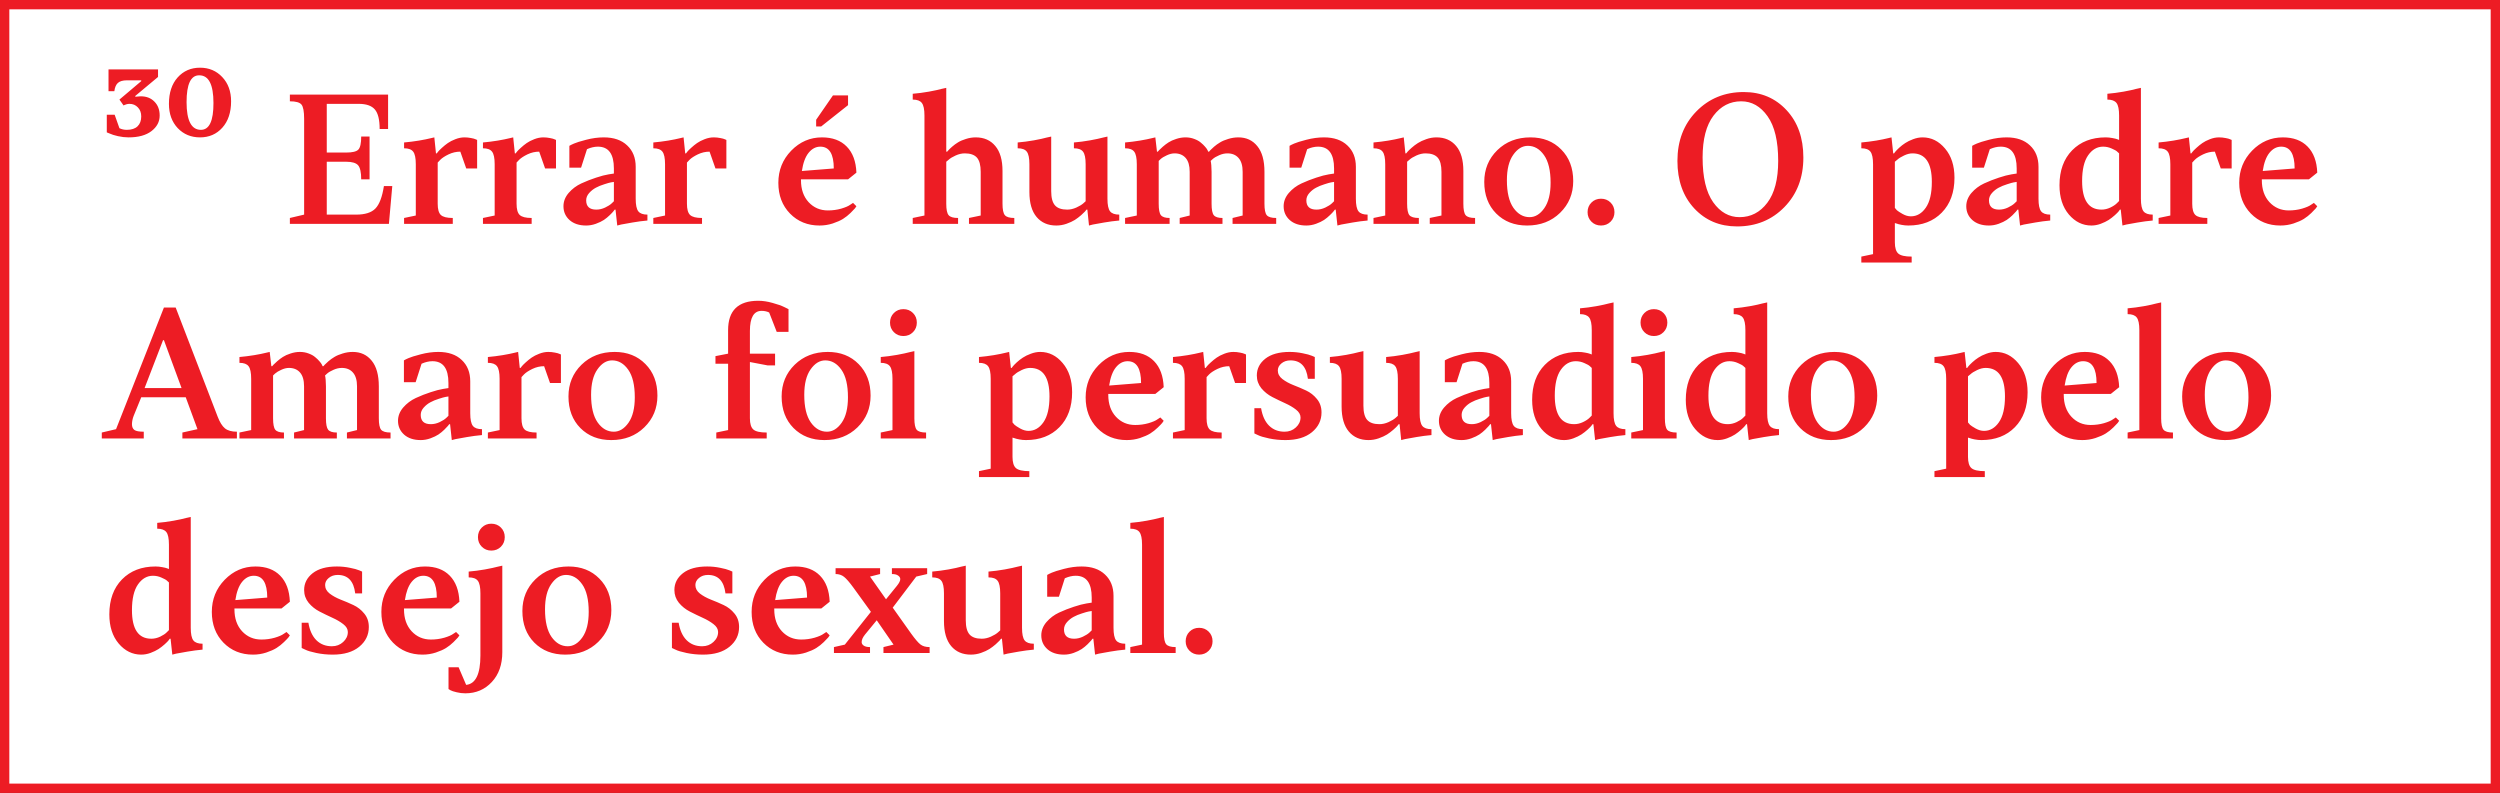 <svg width="268" height="85" viewBox="0 0 268 85" fill="none" xmlns="http://www.w3.org/2000/svg">
<rect x="0" y="0" width="268" height="85" fill="#333333" stroke="none"/>
<rect x="0.5" y="0.5" width="267" height="84" fill="white" stroke="#ED1C24"/>
<path d="M13.786 14.727C13.417 14.727 13.036 14.684 12.644 14.596C12.257 14.508 11.961 14.414 11.756 14.315L11.448 14.191V12.302H12.292L12.802 13.743C13.042 13.86 13.306 13.919 13.593 13.919C14.097 13.919 14.48 13.793 14.744 13.541C15.008 13.289 15.14 12.935 15.14 12.477C15.14 12.079 15.02 11.757 14.779 11.511C14.539 11.259 14.24 11.133 13.883 11.133C13.777 11.133 13.672 11.148 13.566 11.177C13.461 11.206 13.385 11.232 13.338 11.256L13.25 11.309L12.802 10.676L15.14 8.698V8.61H13.61C13.165 8.61 12.84 8.704 12.635 8.892C12.435 9.073 12.31 9.369 12.257 9.779H11.633V7.441H16.941V8.25L14.507 10.28V10.377C14.519 10.377 14.589 10.368 14.718 10.351C14.852 10.333 14.976 10.324 15.087 10.324C15.696 10.324 16.186 10.515 16.555 10.896C16.93 11.271 17.117 11.769 17.117 12.39C17.117 13.052 16.821 13.608 16.23 14.06C15.644 14.505 14.829 14.727 13.786 14.727ZM20 10.948C20 12.929 20.513 13.919 21.538 13.919C22.44 13.919 22.889 12.958 22.883 11.036C22.883 9.056 22.373 8.068 21.354 8.074C20.451 8.068 20 9.026 20 10.948ZM24.773 10.86C24.773 12.05 24.459 12.993 23.832 13.69C23.211 14.382 22.414 14.727 21.441 14.727C20.48 14.727 19.684 14.396 19.051 13.734C18.424 13.066 18.11 12.199 18.11 11.133C18.11 9.943 18.421 9 19.042 8.303C19.669 7.605 20.469 7.257 21.441 7.257C22.402 7.257 23.196 7.591 23.823 8.259C24.456 8.927 24.773 9.794 24.773 10.86ZM41.691 24H31.074V23.367L32.603 23.007V12.75C32.603 11.947 32.507 11.432 32.313 11.203C32.12 10.975 31.707 10.86 31.074 10.86V10.14H41.603V13.831H40.698C40.698 12.835 40.528 12.138 40.188 11.739C39.849 11.335 39.269 11.133 38.448 11.133H35.029V16.354H37.103C37.777 16.354 38.214 16.248 38.413 16.037C38.618 15.826 38.721 15.36 38.721 14.64H39.617V19.227H38.721C38.721 18.472 38.609 17.968 38.387 17.716C38.164 17.464 37.736 17.338 37.103 17.338H35.029V23.007H38.185C39.134 23.007 39.819 22.79 40.241 22.356C40.669 21.917 40.974 21.114 41.155 19.948H42.052L41.691 24ZM46.921 17.426V21.838C46.921 22.424 47.032 22.825 47.255 23.042C47.483 23.259 47.911 23.367 48.538 23.367V24H43.317V23.367L44.574 23.104V17.61C44.574 16.948 44.48 16.497 44.293 16.257C44.111 16.017 43.786 15.896 43.317 15.896V15.273C43.845 15.226 44.378 15.158 44.917 15.07C45.456 14.977 45.863 14.895 46.139 14.824L46.56 14.727L46.736 16.441H46.824C46.859 16.395 46.906 16.333 46.965 16.257C47.029 16.175 47.167 16.037 47.378 15.844C47.589 15.65 47.8 15.48 48.011 15.334C48.227 15.182 48.497 15.044 48.819 14.921C49.148 14.792 49.473 14.727 49.795 14.727C50.035 14.727 50.27 14.751 50.498 14.798C50.727 14.839 50.888 14.883 50.981 14.93L51.148 15V18.059H49.98L49.347 16.257C48.913 16.257 48.494 16.354 48.09 16.547C47.691 16.74 47.395 16.934 47.202 17.127L46.921 17.426ZM55.376 17.426V21.838C55.376 22.424 55.487 22.825 55.71 23.042C55.938 23.259 56.366 23.367 56.993 23.367V24H51.773V23.367L53.029 23.104V17.61C53.029 16.948 52.935 16.497 52.748 16.257C52.566 16.017 52.241 15.896 51.773 15.896V15.273C52.3 15.226 52.833 15.158 53.372 15.07C53.911 14.977 54.318 14.895 54.594 14.824L55.016 14.727L55.191 16.441H55.279C55.315 16.395 55.361 16.333 55.42 16.257C55.484 16.175 55.622 16.037 55.833 15.844C56.044 15.65 56.255 15.48 56.466 15.334C56.683 15.182 56.952 15.044 57.274 14.921C57.602 14.792 57.928 14.727 58.25 14.727C58.49 14.727 58.725 14.751 58.953 14.798C59.182 14.839 59.343 14.883 59.437 14.93L59.603 15V18.059H58.435L57.802 16.257C57.368 16.257 56.949 16.354 56.545 16.547C56.147 16.74 55.851 16.934 55.657 17.127L55.376 17.426ZM68.147 17.883V21.302C68.147 21.964 68.24 22.415 68.428 22.655C68.615 22.89 68.94 23.007 69.403 23.007V23.64C68.876 23.686 68.343 23.757 67.804 23.851C67.265 23.939 66.857 24.012 66.582 24.07L66.169 24.176L65.984 22.471H65.897C65.861 22.518 65.811 22.582 65.747 22.664C65.689 22.74 65.56 22.875 65.36 23.068C65.167 23.256 64.959 23.426 64.736 23.578C64.514 23.725 64.227 23.862 63.875 23.991C63.529 24.114 63.184 24.176 62.838 24.176C62.094 24.176 61.502 23.982 61.062 23.596C60.623 23.203 60.403 22.708 60.403 22.11C60.403 21.595 60.588 21.12 60.957 20.686C61.332 20.253 61.783 19.913 62.31 19.667C62.844 19.421 63.374 19.213 63.901 19.043C64.429 18.867 64.877 18.75 65.246 18.691L65.809 18.604V18.059C65.809 16.5 65.237 15.721 64.095 15.721C63.901 15.721 63.708 15.744 63.515 15.791C63.327 15.838 63.181 15.885 63.075 15.932L62.926 15.993L62.293 17.971H61.036V15.633C61.153 15.562 61.32 15.48 61.537 15.387C61.754 15.287 62.188 15.152 62.838 14.982C63.488 14.812 64.118 14.727 64.728 14.727C65.794 14.727 66.629 15.015 67.232 15.589C67.842 16.157 68.147 16.922 68.147 17.883ZM63.919 22.471C64.241 22.471 64.558 22.398 64.868 22.251C65.185 22.099 65.419 21.949 65.571 21.803L65.809 21.574V19.5C65.727 19.512 65.618 19.529 65.483 19.553C65.349 19.576 65.111 19.644 64.772 19.755C64.432 19.86 64.133 19.983 63.875 20.124C63.617 20.259 63.38 20.446 63.163 20.686C62.946 20.927 62.838 21.19 62.838 21.477C62.838 22.14 63.198 22.471 63.919 22.471ZM73.64 17.426V21.838C73.64 22.424 73.751 22.825 73.974 23.042C74.202 23.259 74.63 23.367 75.257 23.367V24H70.036V23.367L71.293 23.104V17.61C71.293 16.948 71.199 16.497 71.012 16.257C70.83 16.017 70.505 15.896 70.036 15.896V15.273C70.564 15.226 71.097 15.158 71.636 15.07C72.175 14.977 72.582 14.895 72.857 14.824L73.279 14.727L73.455 16.441H73.543C73.578 16.395 73.625 16.333 73.684 16.257C73.748 16.175 73.886 16.037 74.097 15.844C74.308 15.65 74.519 15.48 74.73 15.334C74.946 15.182 75.216 15.044 75.538 14.921C75.866 14.792 76.191 14.727 76.514 14.727C76.754 14.727 76.988 14.751 77.217 14.798C77.445 14.839 77.606 14.883 77.7 14.93L77.867 15V18.059H76.698L76.065 16.257C75.632 16.257 75.213 16.354 74.809 16.547C74.41 16.74 74.114 16.934 73.921 17.127L73.64 17.426ZM87.939 15.721C87.459 15.721 87.04 15.94 86.683 16.38C86.331 16.814 86.091 17.464 85.962 18.331L89.381 18.059C89.381 16.5 88.9 15.721 87.939 15.721ZM88.115 14.727C89.246 14.727 90.131 15.056 90.769 15.712C91.414 16.368 91.76 17.3 91.807 18.507L90.91 19.227H85.865V19.324C85.865 20.297 86.138 21.079 86.683 21.671C87.233 22.263 87.922 22.559 88.748 22.559C89.252 22.559 89.73 22.494 90.181 22.365C90.632 22.23 90.951 22.093 91.139 21.952L91.446 21.75L91.807 22.11C91.772 22.169 91.719 22.245 91.648 22.339C91.578 22.427 91.42 22.591 91.174 22.831C90.928 23.071 90.661 23.282 90.374 23.464C90.093 23.64 89.724 23.804 89.267 23.956C88.815 24.102 88.344 24.176 87.852 24.176C86.58 24.176 85.525 23.748 84.688 22.893C83.856 22.037 83.439 20.939 83.439 19.597C83.439 18.249 83.899 17.101 84.819 16.151C85.745 15.202 86.844 14.727 88.115 14.727ZM88.027 13.559H87.491V12.838L89.293 10.227H90.91V11.273L88.027 13.559ZM107.469 18.331V21.838C107.469 22.459 107.554 22.869 107.724 23.068C107.894 23.268 108.23 23.367 108.734 23.367V24H103.874V23.367L105.131 23.104V18.419C105.131 17.71 104.996 17.203 104.727 16.898C104.457 16.594 104.023 16.441 103.426 16.441C103.104 16.441 102.775 16.518 102.441 16.67C102.113 16.816 101.864 16.969 101.694 17.127L101.439 17.338V21.838C101.439 22.459 101.524 22.869 101.694 23.068C101.864 23.268 102.201 23.367 102.705 23.367V24H97.845V23.367L99.102 23.104V12.39C99.102 11.727 99.008 11.276 98.82 11.036C98.639 10.796 98.314 10.676 97.845 10.676V10.052C98.407 10.005 98.987 9.929 99.585 9.823C100.188 9.712 100.646 9.612 100.956 9.524L101.439 9.419V16.257H101.536C101.571 16.222 101.618 16.169 101.677 16.099C101.735 16.028 101.864 15.905 102.063 15.729C102.263 15.554 102.474 15.398 102.696 15.264C102.919 15.123 103.203 15 103.549 14.895C103.895 14.783 104.243 14.727 104.595 14.727C105.485 14.727 106.186 15.035 106.695 15.65C107.211 16.26 107.469 17.153 107.469 18.331ZM118.719 21.302C118.719 21.964 118.812 22.415 119 22.655C119.188 22.89 119.516 23.007 119.984 23.007V23.64C119.457 23.686 118.921 23.757 118.376 23.851C117.837 23.939 117.43 24.012 117.154 24.07L116.741 24.176L116.565 22.471H116.469C116.434 22.518 116.384 22.582 116.319 22.664C116.255 22.74 116.114 22.875 115.897 23.068C115.681 23.256 115.455 23.426 115.221 23.578C114.986 23.725 114.688 23.862 114.324 23.991C113.967 24.114 113.604 24.176 113.234 24.176C112.344 24.176 111.641 23.871 111.125 23.262C110.609 22.652 110.352 21.759 110.352 20.581V17.61C110.352 16.948 110.258 16.497 110.07 16.257C109.889 16.017 109.563 15.896 109.095 15.896V15.273C109.657 15.226 110.237 15.149 110.835 15.044C111.438 14.933 111.896 14.833 112.206 14.745L112.689 14.64V20.493C112.689 21.202 112.824 21.709 113.094 22.014C113.363 22.318 113.8 22.471 114.403 22.471C114.726 22.471 115.051 22.398 115.379 22.251C115.713 22.099 115.962 21.949 116.126 21.803L116.381 21.574V17.61C116.381 16.948 116.287 16.497 116.1 16.257C115.918 16.017 115.593 15.896 115.124 15.896V15.273C115.687 15.226 116.267 15.149 116.864 15.044C117.468 14.933 117.931 14.833 118.253 14.745L118.719 14.64V21.302ZM135.55 18.419V21.838C135.55 22.459 135.632 22.869 135.796 23.068C135.966 23.268 136.303 23.367 136.807 23.367V24H132.131V23.367L133.212 23.104V18.419C133.212 17.757 133.065 17.262 132.772 16.934C132.485 16.605 132.09 16.441 131.586 16.441C131.287 16.441 130.988 16.509 130.689 16.644C130.391 16.773 130.162 16.907 130.004 17.048L129.784 17.25C129.843 17.49 129.875 17.88 129.881 18.419V21.838C129.881 22.459 129.96 22.869 130.118 23.068C130.282 23.268 130.593 23.367 131.05 23.367V24H126.462V23.367L127.534 23.104V18.419C127.534 17.757 127.391 17.262 127.104 16.934C126.816 16.605 126.421 16.441 125.917 16.441C125.653 16.441 125.378 16.509 125.091 16.644C124.804 16.773 124.581 16.907 124.423 17.048L124.212 17.25V21.838C124.212 22.459 124.291 22.869 124.449 23.068C124.613 23.268 124.924 23.367 125.381 23.367V24H120.608V23.367L121.865 23.104V17.61C121.865 16.948 121.771 16.497 121.584 16.257C121.402 16.017 121.077 15.896 120.608 15.896V15.273C121.136 15.226 121.669 15.158 122.208 15.07C122.747 14.977 123.154 14.895 123.43 14.824L123.852 14.727L124.027 16.257H124.115C124.15 16.222 124.197 16.169 124.256 16.099C124.32 16.028 124.452 15.905 124.651 15.729C124.851 15.554 125.056 15.398 125.267 15.264C125.483 15.123 125.756 15 126.084 14.895C126.418 14.783 126.752 14.727 127.086 14.727C127.426 14.727 127.739 14.783 128.026 14.895C128.313 15 128.545 15.129 128.721 15.281C128.902 15.428 129.055 15.574 129.178 15.721C129.307 15.861 129.397 15.987 129.45 16.099L129.521 16.257H129.608C129.644 16.222 129.69 16.169 129.749 16.099C129.813 16.028 129.945 15.905 130.145 15.729C130.35 15.554 130.566 15.398 130.795 15.264C131.023 15.123 131.313 15 131.665 14.895C132.022 14.783 132.386 14.727 132.755 14.727C133.604 14.727 134.281 15.041 134.785 15.668C135.295 16.289 135.55 17.206 135.55 18.419ZM145.35 17.883V21.302C145.35 21.964 145.443 22.415 145.631 22.655C145.818 22.89 146.144 23.007 146.606 23.007V23.64C146.079 23.686 145.546 23.757 145.007 23.851C144.468 23.939 144.061 24.012 143.785 24.07L143.372 24.176L143.188 22.471H143.1C143.064 22.518 143.015 22.582 142.95 22.664C142.892 22.74 142.763 22.875 142.563 23.068C142.37 23.256 142.162 23.426 141.939 23.578C141.717 23.725 141.43 23.862 141.078 23.991C140.732 24.114 140.387 24.176 140.041 24.176C139.297 24.176 138.705 23.982 138.266 23.596C137.826 23.203 137.606 22.708 137.606 22.11C137.606 21.595 137.791 21.12 138.16 20.686C138.535 20.253 138.986 19.913 139.514 19.667C140.047 19.421 140.577 19.213 141.104 19.043C141.632 18.867 142.08 18.75 142.449 18.691L143.012 18.604V18.059C143.012 16.5 142.44 15.721 141.298 15.721C141.104 15.721 140.911 15.744 140.718 15.791C140.53 15.838 140.384 15.885 140.278 15.932L140.129 15.993L139.496 17.971H138.239V15.633C138.356 15.562 138.523 15.48 138.74 15.387C138.957 15.287 139.391 15.152 140.041 14.982C140.691 14.812 141.321 14.727 141.931 14.727C142.997 14.727 143.832 15.015 144.436 15.589C145.045 16.157 145.35 16.922 145.35 17.883ZM141.122 22.471C141.444 22.471 141.761 22.398 142.071 22.251C142.388 22.099 142.622 21.949 142.774 21.803L143.012 21.574V19.5C142.93 19.512 142.821 19.529 142.687 19.553C142.552 19.576 142.314 19.644 141.975 19.755C141.635 19.86 141.336 19.983 141.078 20.124C140.82 20.259 140.583 20.446 140.366 20.686C140.149 20.927 140.041 21.19 140.041 21.477C140.041 22.14 140.401 22.471 141.122 22.471ZM156.872 18.331V21.838C156.872 22.459 156.954 22.869 157.118 23.068C157.288 23.268 157.625 23.367 158.129 23.367V24H153.269V23.367L154.525 23.104V18.419C154.525 17.71 154.391 17.203 154.121 16.898C153.852 16.594 153.418 16.441 152.82 16.441C152.498 16.441 152.17 16.518 151.836 16.67C151.508 16.816 151.259 16.969 151.089 17.127L150.843 17.338V21.838C150.843 22.459 150.925 22.869 151.089 23.068C151.259 23.268 151.596 23.367 152.1 23.367V24H147.239V23.367L148.496 23.104V17.61C148.496 16.948 148.402 16.497 148.215 16.257C148.033 16.017 147.708 15.896 147.239 15.896V15.273C147.767 15.226 148.3 15.158 148.839 15.07C149.378 14.977 149.785 14.895 150.061 14.824L150.482 14.727L150.658 16.441H150.746C150.781 16.395 150.831 16.333 150.896 16.257C150.966 16.175 151.109 16.037 151.326 15.844C151.543 15.65 151.769 15.48 152.003 15.334C152.237 15.182 152.533 15.044 152.891 14.921C153.248 14.792 153.614 14.727 153.989 14.727C154.88 14.727 155.583 15.035 156.099 15.65C156.614 16.26 156.872 17.153 156.872 18.331ZM166.224 19.588C166.224 18.281 165.989 17.297 165.521 16.635C165.052 15.967 164.475 15.633 163.789 15.633C163.191 15.633 162.667 15.955 162.216 16.6C161.765 17.238 161.539 18.146 161.539 19.324C161.539 20.631 161.773 21.618 162.242 22.286C162.711 22.948 163.288 23.279 163.974 23.279C164.571 23.279 165.096 22.96 165.547 22.321C165.998 21.677 166.224 20.766 166.224 19.588ZM168.649 19.412C168.649 20.766 168.181 21.899 167.243 22.814C166.312 23.722 165.131 24.176 163.701 24.176C162.348 24.176 161.243 23.745 160.388 22.884C159.538 22.023 159.113 20.895 159.113 19.5C159.113 18.146 159.579 17.013 160.511 16.099C161.448 15.185 162.632 14.727 164.062 14.727C165.415 14.727 166.517 15.161 167.366 16.028C168.222 16.89 168.649 18.018 168.649 19.412ZM170.601 23.763C170.325 23.487 170.188 23.148 170.188 22.743C170.188 22.333 170.325 21.99 170.601 21.715C170.876 21.439 171.219 21.302 171.629 21.302C172.039 21.302 172.382 21.439 172.657 21.715C172.933 21.99 173.07 22.333 173.07 22.743C173.07 23.148 172.933 23.487 172.657 23.763C172.382 24.038 172.039 24.176 171.629 24.176C171.219 24.176 170.876 24.038 170.601 23.763ZM186.482 23.279C187.684 23.279 188.674 22.767 189.453 21.741C190.232 20.716 190.622 19.219 190.622 17.25C190.622 15.129 190.244 13.535 189.488 12.469C188.732 11.396 187.789 10.86 186.658 10.86C185.457 10.86 184.467 11.373 183.688 12.398C182.908 13.424 182.519 14.921 182.519 16.89C182.519 19.011 182.896 20.607 183.652 21.68C184.408 22.746 185.352 23.279 186.482 23.279ZM186.21 24.273C184.353 24.273 182.823 23.628 181.622 22.339C180.421 21.044 179.82 19.348 179.82 17.25C179.82 15.1 180.494 13.333 181.842 11.95C183.195 10.562 184.892 9.867 186.931 9.867C188.788 9.867 190.317 10.515 191.519 11.81C192.72 13.099 193.32 14.792 193.32 16.89C193.32 19.04 192.644 20.81 191.29 22.198C189.942 23.581 188.249 24.273 186.21 24.273ZM203.129 23.912V25.977C203.129 26.564 203.252 26.965 203.498 27.182C203.744 27.398 204.222 27.507 204.931 27.507V28.14H199.534V27.507L200.791 27.243V17.61C200.791 16.948 200.697 16.497 200.51 16.257C200.328 16.017 200.003 15.896 199.534 15.896V15.273C200.062 15.226 200.595 15.158 201.134 15.07C201.673 14.977 202.08 14.895 202.355 14.824L202.769 14.727L202.953 16.441H203.041C203.076 16.395 203.123 16.333 203.182 16.257C203.246 16.175 203.381 16.037 203.586 15.844C203.797 15.65 204.017 15.48 204.245 15.334C204.474 15.182 204.755 15.044 205.089 14.921C205.429 14.792 205.766 14.727 206.1 14.727C207.037 14.727 207.84 15.126 208.508 15.923C209.182 16.714 209.519 17.757 209.519 19.052C209.519 20.622 209.064 21.87 208.156 22.796C207.254 23.716 206.059 24.176 204.57 24.176C204.33 24.176 204.09 24.152 203.85 24.105C203.609 24.059 203.431 24.012 203.313 23.965L203.129 23.912ZM204.843 23.191C205.481 23.191 206.015 22.884 206.442 22.269C206.876 21.648 207.093 20.725 207.093 19.5C207.093 17.461 206.401 16.441 205.019 16.441C204.731 16.441 204.43 16.518 204.113 16.67C203.797 16.816 203.554 16.969 203.384 17.127L203.129 17.338V22.286C203.176 22.356 203.249 22.441 203.349 22.541C203.454 22.635 203.656 22.767 203.955 22.936C204.26 23.106 204.556 23.191 204.843 23.191ZM218.527 17.883V21.302C218.527 21.964 218.621 22.415 218.809 22.655C218.996 22.89 219.321 23.007 219.784 23.007V23.64C219.257 23.686 218.724 23.757 218.185 23.851C217.646 23.939 217.238 24.012 216.963 24.07L216.55 24.176L216.365 22.471H216.277C216.242 22.518 216.192 22.582 216.128 22.664C216.069 22.74 215.94 22.875 215.741 23.068C215.548 23.256 215.34 23.426 215.117 23.578C214.895 23.725 214.607 23.862 214.256 23.991C213.91 24.114 213.564 24.176 213.219 24.176C212.475 24.176 211.883 23.982 211.443 23.596C211.004 23.203 210.784 22.708 210.784 22.11C210.784 21.595 210.969 21.12 211.338 20.686C211.713 20.253 212.164 19.913 212.691 19.667C213.225 19.421 213.755 19.213 214.282 19.043C214.81 18.867 215.258 18.75 215.627 18.691L216.189 18.604V18.059C216.189 16.5 215.618 15.721 214.476 15.721C214.282 15.721 214.089 15.744 213.896 15.791C213.708 15.838 213.562 15.885 213.456 15.932L213.307 15.993L212.674 17.971H211.417V15.633C211.534 15.562 211.701 15.48 211.918 15.387C212.135 15.287 212.568 15.152 213.219 14.982C213.869 14.812 214.499 14.727 215.108 14.727C216.175 14.727 217.01 15.015 217.613 15.589C218.223 16.157 218.527 16.922 218.527 17.883ZM214.3 22.471C214.622 22.471 214.938 22.398 215.249 22.251C215.565 22.099 215.8 21.949 215.952 21.803L216.189 21.574V19.5C216.107 19.512 215.999 19.529 215.864 19.553C215.729 19.576 215.492 19.644 215.152 19.755C214.812 19.86 214.514 19.983 214.256 20.124C213.998 20.259 213.761 20.446 213.544 20.686C213.327 20.927 213.219 21.19 213.219 21.477C213.219 22.14 213.579 22.471 214.3 22.471ZM225.726 14.727C225.966 14.727 226.206 14.751 226.446 14.798C226.687 14.839 226.865 14.883 226.982 14.93L227.167 15V12.39C227.167 11.727 227.073 11.276 226.886 11.036C226.698 10.796 226.373 10.676 225.91 10.676V10.052C226.473 10.005 227.053 9.929 227.65 9.823C228.254 9.712 228.711 9.612 229.021 9.524L229.505 9.419V21.302C229.505 21.964 229.599 22.415 229.786 22.655C229.974 22.89 230.302 23.007 230.771 23.007V23.64C230.243 23.686 229.707 23.757 229.162 23.851C228.623 23.939 228.216 24.012 227.94 24.07L227.527 24.176L227.343 22.471H227.255C227.22 22.518 227.173 22.582 227.114 22.664C227.056 22.74 226.921 22.875 226.71 23.068C226.499 23.256 226.279 23.426 226.051 23.578C225.822 23.725 225.538 23.862 225.198 23.991C224.864 24.114 224.53 24.176 224.196 24.176C223.259 24.176 222.453 23.78 221.779 22.989C221.111 22.198 220.777 21.155 220.777 19.86C220.777 18.29 221.229 17.042 222.131 16.116C223.039 15.19 224.237 14.727 225.726 14.727ZM225.453 15.721C224.814 15.721 224.278 16.031 223.845 16.652C223.417 17.268 223.203 18.188 223.203 19.412C223.203 21.451 223.895 22.471 225.277 22.471C225.6 22.471 225.916 22.398 226.227 22.251C226.543 22.099 226.777 21.943 226.93 21.785L227.167 21.548V16.441C227.12 16.395 227.05 16.33 226.956 16.248C226.868 16.16 226.675 16.052 226.376 15.923C226.083 15.788 225.775 15.721 225.453 15.721ZM235.007 17.426V21.838C235.007 22.424 235.118 22.825 235.341 23.042C235.569 23.259 235.997 23.367 236.624 23.367V24H231.403V23.367L232.66 23.104V17.61C232.66 16.948 232.566 16.497 232.379 16.257C232.197 16.017 231.872 15.896 231.403 15.896V15.273C231.931 15.226 232.464 15.158 233.003 15.07C233.542 14.977 233.949 14.895 234.225 14.824L234.646 14.727L234.822 16.441H234.91C234.945 16.395 234.992 16.333 235.051 16.257C235.115 16.175 235.253 16.037 235.464 15.844C235.675 15.65 235.886 15.48 236.097 15.334C236.313 15.182 236.583 15.044 236.905 14.921C237.233 14.792 237.559 14.727 237.881 14.727C238.121 14.727 238.355 14.751 238.584 14.798C238.812 14.839 238.974 14.883 239.067 14.93L239.234 15V18.059H238.065L237.433 16.257C236.999 16.257 236.58 16.354 236.176 16.547C235.777 16.74 235.481 16.934 235.288 17.127L235.007 17.426ZM244.543 15.721C244.062 15.721 243.644 15.94 243.286 16.38C242.935 16.814 242.694 17.464 242.565 18.331L245.984 18.059C245.984 16.5 245.504 15.721 244.543 15.721ZM244.719 14.727C245.85 14.727 246.734 15.056 247.373 15.712C248.018 16.368 248.363 17.3 248.41 18.507L247.514 19.227H242.469V19.324C242.469 20.297 242.741 21.079 243.286 21.671C243.837 22.263 244.525 22.559 245.352 22.559C245.855 22.559 246.333 22.494 246.784 22.365C247.235 22.23 247.555 22.093 247.742 21.952L248.05 21.75L248.41 22.11C248.375 22.169 248.322 22.245 248.252 22.339C248.182 22.427 248.023 22.591 247.777 22.831C247.531 23.071 247.265 23.282 246.978 23.464C246.696 23.64 246.327 23.804 245.87 23.956C245.419 24.102 244.947 24.176 244.455 24.176C243.184 24.176 242.129 23.748 241.291 22.893C240.459 22.037 240.043 20.939 240.043 19.597C240.043 18.249 240.503 17.101 241.423 16.151C242.349 15.202 243.447 14.727 244.719 14.727ZM21.169 46.007L19.912 42.588H15.14L14.331 44.574C14.214 44.873 14.152 45.172 14.146 45.471C14.146 45.758 14.234 45.966 14.41 46.095C14.586 46.218 14.92 46.279 15.412 46.279V47H10.912V46.367L12.441 46.007L17.574 32.964H18.831L23.331 44.662C23.56 45.26 23.82 45.679 24.113 45.919C24.406 46.159 24.834 46.279 25.396 46.279V47H19.552V46.367L21.169 46.007ZM17.477 36.471L15.5 41.603H19.464L17.574 36.471H17.477ZM40.61 41.419V44.838C40.61 45.459 40.692 45.869 40.856 46.068C41.026 46.268 41.363 46.367 41.867 46.367V47H37.191V46.367L38.273 46.103V41.419C38.273 40.757 38.126 40.262 37.833 39.934C37.546 39.605 37.15 39.441 36.647 39.441C36.348 39.441 36.049 39.509 35.75 39.644C35.451 39.773 35.223 39.907 35.065 40.048L34.845 40.25C34.903 40.49 34.935 40.88 34.941 41.419V44.838C34.941 45.459 35.02 45.869 35.179 46.068C35.343 46.268 35.653 46.367 36.11 46.367V47H31.523V46.367L32.595 46.103V41.419C32.595 40.757 32.451 40.262 32.164 39.934C31.877 39.605 31.481 39.441 30.977 39.441C30.714 39.441 30.439 39.509 30.151 39.644C29.864 39.773 29.642 39.907 29.483 40.048L29.273 40.25V44.838C29.273 45.459 29.352 45.869 29.51 46.068C29.674 46.268 29.984 46.367 30.441 46.367V47H25.669V46.367L26.926 46.103V40.61C26.926 39.948 26.832 39.497 26.645 39.257C26.463 39.017 26.138 38.897 25.669 38.897V38.273C26.196 38.226 26.73 38.158 27.269 38.07C27.808 37.977 28.215 37.895 28.49 37.824L28.912 37.727L29.088 39.257H29.176C29.211 39.222 29.258 39.169 29.316 39.099C29.381 39.028 29.513 38.905 29.712 38.73C29.911 38.554 30.116 38.398 30.327 38.264C30.544 38.123 30.816 38 31.145 37.895C31.479 37.783 31.812 37.727 32.147 37.727C32.486 37.727 32.8 37.783 33.087 37.895C33.374 38 33.605 38.129 33.781 38.281C33.963 38.428 34.115 38.574 34.238 38.721C34.367 38.861 34.458 38.987 34.511 39.099L34.581 39.257H34.669C34.704 39.222 34.751 39.169 34.81 39.099C34.874 39.028 35.006 38.905 35.205 38.73C35.41 38.554 35.627 38.398 35.855 38.264C36.084 38.123 36.374 38 36.726 37.895C37.083 37.783 37.446 37.727 37.815 37.727C38.665 37.727 39.342 38.041 39.846 38.668C40.355 39.289 40.61 40.206 40.61 41.419ZM50.41 40.883V44.302C50.41 44.964 50.504 45.415 50.691 45.655C50.879 45.89 51.204 46.007 51.667 46.007V46.64C51.14 46.687 50.606 46.757 50.067 46.851C49.528 46.938 49.121 47.012 48.846 47.07L48.433 47.176L48.248 45.471H48.16C48.125 45.518 48.075 45.582 48.011 45.664C47.952 45.74 47.823 45.875 47.624 46.068C47.431 46.256 47.223 46.426 47 46.578C46.777 46.725 46.49 46.862 46.139 46.991C45.793 47.114 45.447 47.176 45.102 47.176C44.357 47.176 43.766 46.982 43.326 46.596C42.887 46.203 42.667 45.708 42.667 45.11C42.667 44.595 42.852 44.12 43.221 43.687C43.596 43.253 44.047 42.913 44.574 42.667C45.107 42.421 45.638 42.213 46.165 42.043C46.692 41.867 47.141 41.75 47.51 41.691L48.072 41.603V41.059C48.072 39.5 47.501 38.721 46.358 38.721C46.165 38.721 45.972 38.744 45.778 38.791C45.591 38.838 45.444 38.885 45.339 38.932L45.19 38.993L44.557 40.971H43.3V38.633C43.417 38.562 43.584 38.48 43.801 38.387C44.018 38.287 44.451 38.152 45.102 37.982C45.752 37.812 46.382 37.727 46.991 37.727C48.058 37.727 48.893 38.015 49.496 38.589C50.105 39.157 50.41 39.922 50.41 40.883ZM46.183 45.471C46.505 45.471 46.821 45.398 47.132 45.251C47.448 45.099 47.683 44.949 47.835 44.803L48.072 44.574V42.5C47.99 42.512 47.882 42.529 47.747 42.553C47.612 42.576 47.375 42.644 47.035 42.755C46.695 42.86 46.397 42.983 46.139 43.124C45.881 43.259 45.644 43.446 45.427 43.687C45.21 43.927 45.102 44.19 45.102 44.477C45.102 45.14 45.462 45.471 46.183 45.471ZM55.903 40.426V44.838C55.903 45.424 56.015 45.825 56.237 46.042C56.466 46.259 56.894 46.367 57.52 46.367V47H52.3V46.367L53.557 46.103V40.61C53.557 39.948 53.463 39.497 53.275 39.257C53.094 39.017 52.769 38.897 52.3 38.897V38.273C52.827 38.226 53.36 38.158 53.899 38.07C54.438 37.977 54.846 37.895 55.121 37.824L55.543 37.727L55.719 39.441H55.807C55.842 39.395 55.889 39.333 55.947 39.257C56.012 39.175 56.149 39.037 56.36 38.844C56.571 38.65 56.782 38.48 56.993 38.334C57.21 38.182 57.48 38.044 57.802 37.921C58.13 37.792 58.455 37.727 58.777 37.727C59.018 37.727 59.252 37.751 59.48 37.798C59.709 37.839 59.87 37.883 59.964 37.93L60.131 38V41.059H58.962L58.329 39.257C57.895 39.257 57.477 39.353 57.072 39.547C56.674 39.74 56.378 39.934 56.185 40.127L55.903 40.426ZM68.05 42.588C68.05 41.281 67.815 40.297 67.347 39.635C66.878 38.967 66.301 38.633 65.615 38.633C65.018 38.633 64.493 38.955 64.042 39.6C63.591 40.238 63.365 41.147 63.365 42.324C63.365 43.631 63.6 44.618 64.068 45.286C64.537 45.948 65.114 46.279 65.8 46.279C66.397 46.279 66.922 45.96 67.373 45.321C67.824 44.677 68.05 43.766 68.05 42.588ZM70.476 42.412C70.476 43.766 70.007 44.899 69.069 45.813C68.138 46.722 66.957 47.176 65.527 47.176C64.174 47.176 63.069 46.745 62.214 45.884C61.364 45.023 60.94 43.895 60.94 42.5C60.94 41.147 61.405 40.013 62.337 39.099C63.274 38.185 64.458 37.727 65.888 37.727C67.241 37.727 68.343 38.161 69.192 39.028C70.048 39.89 70.476 41.018 70.476 42.412ZM78.052 46.103V38.993H76.698V38.176L78.052 37.912V35.39C78.052 33.292 79.13 32.243 81.286 32.243C81.767 32.243 82.276 32.319 82.815 32.472C83.355 32.618 83.776 32.768 84.081 32.92L84.529 33.14V35.574H83.264L82.455 33.5C82.215 33.383 81.945 33.324 81.647 33.324C80.809 33.324 80.39 34.042 80.39 35.477V37.912H83.088V39.169H82.279L80.39 38.809V44.838C80.39 45.424 80.513 45.825 80.759 46.042C81.005 46.259 81.482 46.367 82.191 46.367V47H76.786V46.367L78.052 46.103ZM90.901 42.588C90.901 41.281 90.667 40.297 90.198 39.635C89.73 38.967 89.152 38.633 88.467 38.633C87.869 38.633 87.345 38.955 86.894 39.6C86.442 40.238 86.217 41.147 86.217 42.324C86.217 43.631 86.451 44.618 86.92 45.286C87.389 45.948 87.966 46.279 88.651 46.279C89.249 46.279 89.773 45.96 90.225 45.321C90.676 44.677 90.901 43.766 90.901 42.588ZM93.327 42.412C93.327 43.766 92.858 44.899 91.921 45.813C90.989 46.722 89.809 47.176 88.379 47.176C87.025 47.176 85.921 46.745 85.065 45.884C84.216 45.023 83.791 43.895 83.791 42.5C83.791 41.147 84.257 40.013 85.189 39.099C86.126 38.185 87.31 37.727 88.739 37.727C90.093 37.727 91.194 38.161 92.044 39.028C92.899 39.89 93.327 41.018 93.327 42.412ZM98.02 37.64V44.838C98.02 45.459 98.103 45.869 98.267 46.068C98.436 46.268 98.773 46.367 99.277 46.367V47H94.417V46.367L95.674 46.103V40.61C95.674 39.948 95.58 39.497 95.393 39.257C95.211 39.017 94.886 38.897 94.417 38.897V38.273C94.98 38.226 95.56 38.149 96.157 38.044C96.761 37.933 97.224 37.833 97.546 37.745L98.02 37.64ZM95.823 35.609C95.548 35.334 95.41 34.991 95.41 34.581C95.41 34.171 95.548 33.828 95.823 33.553C96.099 33.277 96.439 33.14 96.843 33.14C97.253 33.14 97.596 33.277 97.871 33.553C98.147 33.828 98.284 34.171 98.284 34.581C98.284 34.991 98.147 35.334 97.871 35.609C97.596 35.885 97.253 36.023 96.843 36.023C96.439 36.023 96.099 35.885 95.823 35.609ZM108.541 46.912V48.977C108.541 49.563 108.664 49.965 108.91 50.182C109.156 50.398 109.634 50.507 110.343 50.507V51.14H104.946V50.507L106.203 50.243V40.61C106.203 39.948 106.109 39.497 105.922 39.257C105.74 39.017 105.415 38.897 104.946 38.897V38.273C105.474 38.226 106.007 38.158 106.546 38.07C107.085 37.977 107.492 37.895 107.768 37.824L108.181 37.727L108.365 39.441H108.453C108.488 39.395 108.535 39.333 108.594 39.257C108.658 39.175 108.793 39.037 108.998 38.844C109.209 38.65 109.429 38.48 109.657 38.334C109.886 38.182 110.167 38.044 110.501 37.921C110.841 37.792 111.178 37.727 111.512 37.727C112.449 37.727 113.252 38.126 113.92 38.923C114.594 39.714 114.931 40.757 114.931 42.052C114.931 43.622 114.477 44.87 113.568 45.796C112.666 46.716 111.471 47.176 109.982 47.176C109.742 47.176 109.502 47.152 109.262 47.105C109.021 47.059 108.843 47.012 108.726 46.965L108.541 46.912ZM110.255 46.191C110.894 46.191 111.427 45.884 111.854 45.269C112.288 44.648 112.505 43.725 112.505 42.5C112.505 40.461 111.813 39.441 110.431 39.441C110.144 39.441 109.842 39.518 109.525 39.67C109.209 39.816 108.966 39.969 108.796 40.127L108.541 40.338V45.286C108.588 45.356 108.661 45.441 108.761 45.541C108.866 45.635 109.068 45.767 109.367 45.937C109.672 46.106 109.968 46.191 110.255 46.191ZM120.881 38.721C120.4 38.721 119.981 38.94 119.624 39.38C119.272 39.813 119.032 40.464 118.903 41.331L122.322 41.059C122.322 39.5 121.842 38.721 120.881 38.721ZM121.057 37.727C122.188 37.727 123.072 38.056 123.711 38.712C124.355 39.368 124.701 40.3 124.748 41.507L123.852 42.227H118.807V42.324C118.807 43.297 119.079 44.079 119.624 44.671C120.175 45.263 120.863 45.559 121.689 45.559C122.193 45.559 122.671 45.494 123.122 45.365C123.573 45.23 123.893 45.093 124.08 44.952L124.388 44.75L124.748 45.11C124.713 45.169 124.66 45.245 124.59 45.339C124.52 45.427 124.361 45.591 124.115 45.831C123.869 46.071 123.603 46.282 123.315 46.464C123.034 46.64 122.665 46.804 122.208 46.956C121.757 47.102 121.285 47.176 120.793 47.176C119.521 47.176 118.467 46.748 117.629 45.893C116.797 45.037 116.381 43.938 116.381 42.597C116.381 41.249 116.841 40.101 117.761 39.151C118.687 38.202 119.785 37.727 121.057 37.727ZM129.345 40.426V44.838C129.345 45.424 129.456 45.825 129.679 46.042C129.907 46.259 130.335 46.367 130.962 46.367V47H125.741V46.367L126.998 46.103V40.61C126.998 39.948 126.904 39.497 126.717 39.257C126.535 39.017 126.21 38.897 125.741 38.897V38.273C126.269 38.226 126.802 38.158 127.341 38.07C127.88 37.977 128.287 37.895 128.562 37.824L128.984 37.727L129.16 39.441H129.248C129.283 39.395 129.33 39.333 129.389 39.257C129.453 39.175 129.591 39.037 129.802 38.844C130.013 38.65 130.224 38.48 130.435 38.334C130.651 38.182 130.921 38.044 131.243 37.921C131.571 37.792 131.896 37.727 132.219 37.727C132.459 37.727 132.693 37.751 132.922 37.798C133.15 37.839 133.312 37.883 133.405 37.93L133.572 38V41.059H132.403L131.771 39.257C131.337 39.257 130.918 39.353 130.514 39.547C130.115 39.74 129.819 39.934 129.626 40.127L129.345 40.426ZM139.417 44.75C139.417 44.44 139.253 44.158 138.925 43.906C138.603 43.654 138.213 43.426 137.756 43.221C137.305 43.016 136.851 42.796 136.394 42.562C135.937 42.327 135.544 42.014 135.216 41.621C134.894 41.223 134.732 40.766 134.732 40.25C134.732 39.529 135.037 38.929 135.646 38.448C136.262 37.968 137.129 37.727 138.248 37.727C138.729 37.727 139.191 37.774 139.637 37.868C140.088 37.956 140.422 38.047 140.639 38.141L140.946 38.273V40.61H140.208C140.05 39.292 139.426 38.633 138.336 38.633C137.949 38.633 137.627 38.741 137.369 38.958C137.111 39.169 136.982 39.421 136.982 39.714C136.982 40.071 137.144 40.376 137.466 40.628C137.794 40.88 138.187 41.097 138.644 41.278C139.101 41.454 139.555 41.648 140.006 41.858C140.463 42.069 140.853 42.374 141.175 42.773C141.503 43.165 141.667 43.645 141.667 44.214C141.667 45.063 141.324 45.77 140.639 46.332C139.953 46.895 139.007 47.176 137.8 47.176C137.19 47.176 136.604 47.117 136.042 47C135.485 46.883 135.087 46.763 134.847 46.64L134.469 46.464V43.757H135.189C135.324 44.571 135.608 45.195 136.042 45.629C136.481 46.062 137.035 46.279 137.703 46.279C138.184 46.279 138.588 46.127 138.916 45.822C139.25 45.518 139.417 45.16 139.417 44.75ZM152.188 44.302C152.188 44.964 152.281 45.415 152.469 45.655C152.656 45.89 152.984 46.007 153.453 46.007V46.64C152.926 46.687 152.39 46.757 151.845 46.851C151.306 46.938 150.898 47.012 150.623 47.07L150.21 47.176L150.034 45.471H149.938C149.902 45.518 149.853 45.582 149.788 45.664C149.724 45.74 149.583 45.875 149.366 46.068C149.149 46.256 148.924 46.426 148.689 46.578C148.455 46.725 148.156 46.862 147.793 46.991C147.436 47.114 147.072 47.176 146.703 47.176C145.812 47.176 145.109 46.871 144.594 46.262C144.078 45.652 143.82 44.759 143.82 43.581V40.61C143.82 39.948 143.727 39.497 143.539 39.257C143.357 39.017 143.032 38.897 142.563 38.897V38.273C143.126 38.226 143.706 38.149 144.304 38.044C144.907 37.933 145.364 37.833 145.675 37.745L146.158 37.64V43.493C146.158 44.202 146.293 44.709 146.562 45.014C146.832 45.318 147.269 45.471 147.872 45.471C148.194 45.471 148.52 45.398 148.848 45.251C149.182 45.099 149.431 44.949 149.595 44.803L149.85 44.574V40.61C149.85 39.948 149.756 39.497 149.568 39.257C149.387 39.017 149.062 38.897 148.593 38.897V38.273C149.155 38.226 149.735 38.149 150.333 38.044C150.937 37.933 151.399 37.833 151.722 37.745L152.188 37.64V44.302ZM161.996 40.883V44.302C161.996 44.964 162.09 45.415 162.277 45.655C162.465 45.89 162.79 46.007 163.253 46.007V46.64C162.726 46.687 162.192 46.757 161.653 46.851C161.114 46.938 160.707 47.012 160.432 47.07L160.019 47.176L159.834 45.471H159.746C159.711 45.518 159.661 45.582 159.597 45.664C159.538 45.74 159.409 45.875 159.21 46.068C159.017 46.256 158.809 46.426 158.586 46.578C158.363 46.725 158.076 46.862 157.725 46.991C157.379 47.114 157.033 47.176 156.688 47.176C155.943 47.176 155.352 46.982 154.912 46.596C154.473 46.203 154.253 45.708 154.253 45.11C154.253 44.595 154.438 44.12 154.807 43.687C155.182 43.253 155.633 42.913 156.16 42.667C156.693 42.421 157.224 42.213 157.751 42.043C158.278 41.867 158.727 41.75 159.096 41.691L159.658 41.603V41.059C159.658 39.5 159.087 38.721 157.944 38.721C157.751 38.721 157.558 38.744 157.364 38.791C157.177 38.838 157.03 38.885 156.925 38.932L156.775 38.993L156.143 40.971H154.886V38.633C155.003 38.562 155.17 38.48 155.387 38.387C155.604 38.287 156.037 38.152 156.688 37.982C157.338 37.812 157.968 37.727 158.577 37.727C159.644 37.727 160.479 38.015 161.082 38.589C161.691 39.157 161.996 39.922 161.996 40.883ZM157.769 45.471C158.091 45.471 158.407 45.398 158.718 45.251C159.034 45.099 159.269 44.949 159.421 44.803L159.658 44.574V42.5C159.576 42.512 159.468 42.529 159.333 42.553C159.198 42.576 158.961 42.644 158.621 42.755C158.281 42.86 157.982 42.983 157.725 43.124C157.467 43.259 157.229 43.446 157.013 43.687C156.796 43.927 156.688 44.19 156.688 44.477C156.688 45.14 157.048 45.471 157.769 45.471ZM169.194 37.727C169.435 37.727 169.675 37.751 169.915 37.798C170.155 37.839 170.334 37.883 170.451 37.93L170.636 38V35.39C170.636 34.727 170.542 34.276 170.354 34.036C170.167 33.796 169.842 33.676 169.379 33.676V33.052C169.941 33.005 170.521 32.929 171.119 32.823C171.723 32.712 172.18 32.612 172.49 32.524L172.974 32.419V44.302C172.974 44.964 173.067 45.415 173.255 45.655C173.442 45.89 173.771 46.007 174.239 46.007V46.64C173.712 46.687 173.176 46.757 172.631 46.851C172.092 46.938 171.685 47.012 171.409 47.07L170.996 47.176L170.812 45.471H170.724C170.688 45.518 170.642 45.582 170.583 45.664C170.524 45.74 170.39 45.875 170.179 46.068C169.968 46.256 169.748 46.426 169.52 46.578C169.291 46.725 169.007 46.862 168.667 46.991C168.333 47.114 167.999 47.176 167.665 47.176C166.728 47.176 165.922 46.78 165.248 45.989C164.58 45.198 164.246 44.155 164.246 42.86C164.246 41.29 164.697 40.042 165.6 39.116C166.508 38.19 167.706 37.727 169.194 37.727ZM168.922 38.721C168.283 38.721 167.747 39.031 167.313 39.652C166.886 40.268 166.672 41.188 166.672 42.412C166.672 44.451 167.363 45.471 168.746 45.471C169.068 45.471 169.385 45.398 169.695 45.251C170.012 45.099 170.246 44.943 170.398 44.785L170.636 44.548V39.441C170.589 39.395 170.519 39.33 170.425 39.248C170.337 39.16 170.144 39.052 169.845 38.923C169.552 38.788 169.244 38.721 168.922 38.721ZM178.476 37.64V44.838C178.476 45.459 178.558 45.869 178.722 46.068C178.892 46.268 179.229 46.367 179.732 46.367V47H174.872V46.367L176.129 46.103V40.61C176.129 39.948 176.035 39.497 175.848 39.257C175.666 39.017 175.341 38.897 174.872 38.897V38.273C175.435 38.226 176.015 38.149 176.612 38.044C177.216 37.933 177.679 37.833 178.001 37.745L178.476 37.64ZM176.278 35.609C176.003 35.334 175.865 34.991 175.865 34.581C175.865 34.171 176.003 33.828 176.278 33.553C176.554 33.277 176.894 33.14 177.298 33.14C177.708 33.14 178.051 33.277 178.326 33.553C178.602 33.828 178.739 34.171 178.739 34.581C178.739 34.991 178.602 35.334 178.326 35.609C178.051 35.885 177.708 36.023 177.298 36.023C176.894 36.023 176.554 35.885 176.278 35.609ZM185.665 37.727C185.905 37.727 186.146 37.751 186.386 37.798C186.626 37.839 186.805 37.883 186.922 37.93L187.106 38V35.39C187.106 34.727 187.013 34.276 186.825 34.036C186.638 33.796 186.312 33.676 185.85 33.676V33.052C186.412 33.005 186.992 32.929 187.59 32.823C188.193 32.712 188.65 32.612 188.961 32.524L189.444 32.419V44.302C189.444 44.964 189.538 45.415 189.726 45.655C189.913 45.89 190.241 46.007 190.71 46.007V46.64C190.183 46.687 189.646 46.757 189.102 46.851C188.562 46.938 188.155 47.012 187.88 47.07L187.467 47.176L187.282 45.471H187.194C187.159 45.518 187.112 45.582 187.054 45.664C186.995 45.74 186.86 45.875 186.649 46.068C186.438 46.256 186.219 46.426 185.99 46.578C185.762 46.725 185.478 46.862 185.138 46.991C184.804 47.114 184.47 47.176 184.136 47.176C183.198 47.176 182.393 46.78 181.719 45.989C181.051 45.198 180.717 44.155 180.717 42.86C180.717 41.29 181.168 40.042 182.07 39.116C182.979 38.19 184.177 37.727 185.665 37.727ZM185.393 38.721C184.754 38.721 184.218 39.031 183.784 39.652C183.356 40.268 183.143 41.188 183.143 42.412C183.143 44.451 183.834 45.471 185.217 45.471C185.539 45.471 185.855 45.398 186.166 45.251C186.482 45.099 186.717 44.943 186.869 44.785L187.106 44.548V39.441C187.06 39.395 186.989 39.33 186.896 39.248C186.808 39.16 186.614 39.052 186.315 38.923C186.022 38.788 185.715 38.721 185.393 38.721ZM198.813 42.588C198.813 41.281 198.579 40.297 198.11 39.635C197.642 38.967 197.064 38.633 196.379 38.633C195.781 38.633 195.257 38.955 194.806 39.6C194.354 40.238 194.129 41.147 194.129 42.324C194.129 43.631 194.363 44.618 194.832 45.286C195.301 45.948 195.878 46.279 196.563 46.279C197.161 46.279 197.686 45.96 198.137 45.321C198.588 44.677 198.813 43.766 198.813 42.588ZM201.239 42.412C201.239 43.766 200.771 44.899 199.833 45.813C198.901 46.722 197.721 47.176 196.291 47.176C194.938 47.176 193.833 46.745 192.978 45.884C192.128 45.023 191.703 43.895 191.703 42.5C191.703 41.147 192.169 40.013 193.101 39.099C194.038 38.185 195.222 37.727 196.651 37.727C198.005 37.727 199.106 38.161 199.956 39.028C200.812 39.89 201.239 41.018 201.239 42.412ZM210.969 46.912V48.977C210.969 49.563 211.092 49.965 211.338 50.182C211.584 50.398 212.062 50.507 212.771 50.507V51.14H207.374V50.507L208.631 50.243V40.61C208.631 39.948 208.537 39.497 208.35 39.257C208.168 39.017 207.843 38.897 207.374 38.897V38.273C207.901 38.226 208.435 38.158 208.974 38.07C209.513 37.977 209.92 37.895 210.195 37.824L210.608 37.727L210.793 39.441H210.881C210.916 39.395 210.963 39.333 211.021 39.257C211.086 39.175 211.221 39.037 211.426 38.844C211.637 38.65 211.856 38.48 212.085 38.334C212.313 38.182 212.595 38.044 212.929 37.921C213.269 37.792 213.605 37.727 213.939 37.727C214.877 37.727 215.68 38.126 216.348 38.923C217.021 39.714 217.358 40.757 217.358 42.052C217.358 43.622 216.904 44.87 215.996 45.796C215.094 46.716 213.898 47.176 212.41 47.176C212.17 47.176 211.93 47.152 211.689 47.105C211.449 47.059 211.271 47.012 211.153 46.965L210.969 46.912ZM212.683 46.191C213.321 46.191 213.854 45.884 214.282 45.269C214.716 44.648 214.933 43.725 214.933 42.5C214.933 40.461 214.241 39.441 212.858 39.441C212.571 39.441 212.27 39.518 211.953 39.67C211.637 39.816 211.394 39.969 211.224 40.127L210.969 40.338V45.286C211.016 45.356 211.089 45.441 211.188 45.541C211.294 45.635 211.496 45.767 211.795 45.937C212.1 46.106 212.396 46.191 212.683 46.191ZM223.309 38.721C222.828 38.721 222.409 38.94 222.052 39.38C221.7 39.813 221.46 40.464 221.331 41.331L224.75 41.059C224.75 39.5 224.27 38.721 223.309 38.721ZM223.484 37.727C224.615 37.727 225.5 38.056 226.139 38.712C226.783 39.368 227.129 40.3 227.176 41.507L226.279 42.227H221.234V42.324C221.234 43.297 221.507 44.079 222.052 44.671C222.603 45.263 223.291 45.559 224.117 45.559C224.621 45.559 225.099 45.494 225.55 45.365C226.001 45.23 226.32 45.093 226.508 44.952L226.815 44.75L227.176 45.11C227.141 45.169 227.088 45.245 227.018 45.339C226.947 45.427 226.789 45.591 226.543 45.831C226.297 46.071 226.03 46.282 225.743 46.464C225.462 46.64 225.093 46.804 224.636 46.956C224.185 47.102 223.713 47.176 223.221 47.176C221.949 47.176 220.895 46.748 220.057 45.893C219.225 45.037 218.809 43.938 218.809 42.597C218.809 41.249 219.269 40.101 220.188 39.151C221.114 38.202 222.213 37.727 223.484 37.727ZM231.676 32.419V44.838C231.676 45.459 231.761 45.869 231.931 46.068C232.101 46.268 232.438 46.367 232.941 46.367V47H228.081V46.367L229.338 46.103V35.39C229.338 34.727 229.244 34.276 229.057 34.036C228.875 33.796 228.55 33.676 228.081 33.676V33.052C228.644 33.005 229.224 32.929 229.821 32.823C230.425 32.712 230.882 32.612 231.192 32.524L231.676 32.419ZM241.036 42.588C241.036 41.281 240.802 40.297 240.333 39.635C239.864 38.967 239.287 38.633 238.602 38.633C238.004 38.633 237.479 38.955 237.028 39.6C236.577 40.238 236.352 41.147 236.352 42.324C236.352 43.631 236.586 44.618 237.055 45.286C237.523 45.948 238.101 46.279 238.786 46.279C239.384 46.279 239.908 45.96 240.359 45.321C240.811 44.677 241.036 43.766 241.036 42.588ZM243.462 42.412C243.462 43.766 242.993 44.899 242.056 45.813C241.124 46.722 239.943 47.176 238.514 47.176C237.16 47.176 236.056 46.745 235.2 45.884C234.351 45.023 233.926 43.895 233.926 42.5C233.926 41.147 234.392 40.013 235.323 39.099C236.261 38.185 237.444 37.727 238.874 37.727C240.228 37.727 241.329 38.161 242.179 39.028C243.034 39.89 243.462 41.018 243.462 42.412ZM16.669 60.727C16.909 60.727 17.149 60.751 17.39 60.798C17.63 60.839 17.809 60.883 17.926 60.93L18.11 61V58.39C18.11 57.727 18.017 57.276 17.829 57.036C17.642 56.796 17.316 56.676 16.854 56.676V56.052C17.416 56.005 17.996 55.929 18.594 55.823C19.197 55.712 19.654 55.612 19.965 55.524L20.448 55.419V67.302C20.448 67.964 20.542 68.415 20.73 68.655C20.917 68.89 21.245 69.007 21.714 69.007V69.64C21.186 69.686 20.65 69.757 20.105 69.851C19.566 69.939 19.159 70.012 18.884 70.07L18.471 70.176L18.286 68.471H18.198C18.163 68.518 18.116 68.582 18.058 68.664C17.999 68.74 17.864 68.875 17.653 69.068C17.442 69.256 17.223 69.426 16.994 69.578C16.766 69.725 16.481 69.862 16.142 69.991C15.808 70.114 15.474 70.176 15.14 70.176C14.202 70.176 13.396 69.78 12.723 68.989C12.055 68.198 11.721 67.155 11.721 65.86C11.721 64.29 12.172 63.042 13.074 62.116C13.982 61.19 15.181 60.727 16.669 60.727ZM16.396 61.721C15.758 61.721 15.222 62.031 14.788 62.652C14.36 63.268 14.146 64.188 14.146 65.412C14.146 67.451 14.838 68.471 16.221 68.471C16.543 68.471 16.859 68.397 17.17 68.251C17.486 68.099 17.721 67.943 17.873 67.785L18.11 67.548V62.441C18.064 62.395 17.993 62.33 17.899 62.248C17.811 62.16 17.618 62.052 17.319 61.923C17.026 61.788 16.719 61.721 16.396 61.721ZM27.207 61.721C26.727 61.721 26.308 61.94 25.95 62.38C25.599 62.813 25.358 63.464 25.23 64.331L28.648 64.059C28.648 62.5 28.168 61.721 27.207 61.721ZM27.383 60.727C28.514 60.727 29.398 61.056 30.037 61.712C30.682 62.368 31.027 63.3 31.074 64.507L30.178 65.228H25.133V65.324C25.133 66.297 25.405 67.079 25.95 67.671C26.501 68.263 27.189 68.559 28.016 68.559C28.52 68.559 28.997 68.494 29.448 68.365C29.899 68.231 30.219 68.093 30.406 67.952L30.714 67.75L31.074 68.11C31.039 68.169 30.986 68.245 30.916 68.339C30.846 68.427 30.688 68.591 30.441 68.831C30.195 69.071 29.929 69.282 29.642 69.464C29.36 69.64 28.991 69.804 28.534 69.956C28.083 70.103 27.611 70.176 27.119 70.176C25.848 70.176 24.793 69.748 23.955 68.893C23.123 68.037 22.707 66.939 22.707 65.597C22.707 64.249 23.167 63.101 24.087 62.151C25.013 61.202 26.111 60.727 27.383 60.727ZM37.288 67.75C37.288 67.439 37.124 67.158 36.796 66.906C36.474 66.654 36.084 66.426 35.627 66.221C35.176 66.016 34.722 65.796 34.265 65.561C33.808 65.327 33.415 65.014 33.087 64.621C32.765 64.223 32.603 63.766 32.603 63.25C32.603 62.529 32.908 61.929 33.518 61.448C34.133 60.968 35 60.727 36.119 60.727C36.6 60.727 37.062 60.774 37.508 60.868C37.959 60.956 38.293 61.047 38.51 61.141L38.817 61.273V63.61H38.079C37.921 62.292 37.297 61.633 36.207 61.633C35.82 61.633 35.498 61.741 35.24 61.958C34.982 62.169 34.853 62.421 34.853 62.714C34.853 63.071 35.015 63.376 35.337 63.628C35.665 63.88 36.058 64.097 36.515 64.278C36.972 64.454 37.426 64.647 37.877 64.858C38.334 65.069 38.724 65.374 39.046 65.772C39.374 66.165 39.538 66.645 39.538 67.214C39.538 68.064 39.195 68.769 38.51 69.332C37.824 69.894 36.878 70.176 35.671 70.176C35.062 70.176 34.476 70.117 33.913 70C33.356 69.883 32.958 69.763 32.718 69.64L32.34 69.464V66.757H33.06C33.195 67.571 33.48 68.195 33.913 68.629C34.352 69.062 34.906 69.279 35.574 69.279C36.055 69.279 36.459 69.127 36.787 68.822C37.121 68.518 37.288 68.16 37.288 67.75ZM45.383 61.721C44.902 61.721 44.483 61.94 44.126 62.38C43.774 62.813 43.534 63.464 43.405 64.331L46.824 64.059C46.824 62.5 46.344 61.721 45.383 61.721ZM45.559 60.727C46.69 60.727 47.574 61.056 48.213 61.712C48.857 62.368 49.203 63.3 49.25 64.507L48.353 65.228H43.309V65.324C43.309 66.297 43.581 67.079 44.126 67.671C44.677 68.263 45.365 68.559 46.191 68.559C46.695 68.559 47.173 68.494 47.624 68.365C48.075 68.231 48.395 68.093 48.582 67.952L48.89 67.75L49.25 68.11C49.215 68.169 49.162 68.245 49.092 68.339C49.022 68.427 48.863 68.591 48.617 68.831C48.371 69.071 48.105 69.282 47.817 69.464C47.536 69.64 47.167 69.804 46.71 69.956C46.259 70.103 45.787 70.176 45.295 70.176C44.023 70.176 42.969 69.748 42.131 68.893C41.299 68.037 40.883 66.939 40.883 65.597C40.883 64.249 41.343 63.101 42.263 62.151C43.188 61.202 44.287 60.727 45.559 60.727ZM53.847 60.64V69.912C53.847 71.242 53.472 72.309 52.722 73.111C51.972 73.92 51.025 74.324 49.883 74.324C49.56 74.324 49.25 74.286 48.951 74.21C48.647 74.14 48.43 74.069 48.301 73.999L48.081 73.867V71.529H49.162L49.971 73.419C50.99 73.314 51.5 72.265 51.5 70.272V63.61C51.5 62.948 51.406 62.497 51.219 62.257C51.037 62.017 50.712 61.897 50.243 61.897V61.273C50.806 61.226 51.386 61.149 51.983 61.044C52.587 60.933 53.05 60.833 53.372 60.745L53.847 60.64ZM51.649 58.609C51.374 58.334 51.236 57.991 51.236 57.581C51.236 57.171 51.374 56.828 51.649 56.553C51.925 56.277 52.265 56.14 52.669 56.14C53.079 56.14 53.422 56.277 53.697 56.553C53.973 56.828 54.11 57.171 54.11 57.581C54.11 57.991 53.973 58.334 53.697 58.609C53.422 58.885 53.079 59.023 52.669 59.023C52.265 59.023 51.925 58.885 51.649 58.609ZM63.11 65.588C63.11 64.281 62.876 63.297 62.407 62.635C61.938 61.967 61.361 61.633 60.676 61.633C60.078 61.633 59.554 61.955 59.102 62.6C58.651 63.238 58.426 64.147 58.426 65.324C58.426 66.631 58.66 67.618 59.129 68.286C59.598 68.948 60.175 69.279 60.86 69.279C61.458 69.279 61.982 68.96 62.434 68.321C62.885 67.677 63.11 66.766 63.11 65.588ZM65.536 65.412C65.536 66.766 65.067 67.899 64.13 68.814C63.198 69.722 62.018 70.176 60.588 70.176C59.234 70.176 58.13 69.745 57.274 68.884C56.425 68.022 56 66.894 56 65.5C56 64.147 56.466 63.013 57.398 62.099C58.335 61.185 59.519 60.727 60.948 60.727C62.302 60.727 63.403 61.161 64.253 62.028C65.108 62.89 65.536 64.018 65.536 65.412ZM76.98 67.75C76.98 67.439 76.815 67.158 76.487 66.906C76.165 66.654 75.775 66.426 75.318 66.221C74.867 66.016 74.413 65.796 73.956 65.561C73.499 65.327 73.106 65.014 72.778 64.621C72.456 64.223 72.295 63.766 72.295 63.25C72.295 62.529 72.6 61.929 73.209 61.448C73.824 60.968 74.691 60.727 75.811 60.727C76.291 60.727 76.754 60.774 77.199 60.868C77.65 60.956 77.984 61.047 78.201 61.141L78.509 61.273V63.61H77.77C77.612 62.292 76.988 61.633 75.898 61.633C75.512 61.633 75.189 61.741 74.932 61.958C74.674 62.169 74.545 62.421 74.545 62.714C74.545 63.071 74.706 63.376 75.028 63.628C75.356 63.88 75.749 64.097 76.206 64.278C76.663 64.454 77.117 64.647 77.568 64.858C78.025 65.069 78.415 65.374 78.737 65.772C79.065 66.165 79.23 66.645 79.23 67.214C79.23 68.064 78.887 68.769 78.201 69.332C77.516 69.894 76.569 70.176 75.362 70.176C74.753 70.176 74.167 70.117 73.605 70C73.048 69.883 72.649 69.763 72.409 69.64L72.031 69.464V66.757H72.752C72.887 67.571 73.171 68.195 73.605 68.629C74.044 69.062 74.598 69.279 75.266 69.279C75.746 69.279 76.15 69.127 76.478 68.822C76.812 68.518 76.98 68.16 76.98 67.75ZM85.074 61.721C84.594 61.721 84.175 61.94 83.817 62.38C83.466 62.813 83.226 63.464 83.097 64.331L86.516 64.059C86.516 62.5 86.035 61.721 85.074 61.721ZM85.25 60.727C86.381 60.727 87.266 61.056 87.904 61.712C88.549 62.368 88.894 63.3 88.941 64.507L88.045 65.228H83V65.324C83 66.297 83.272 67.079 83.817 67.671C84.368 68.263 85.057 68.559 85.883 68.559C86.387 68.559 86.864 68.494 87.315 68.365C87.767 68.231 88.086 68.093 88.273 67.952L88.581 67.75L88.941 68.11C88.906 68.169 88.853 68.245 88.783 68.339C88.713 68.427 88.555 68.591 88.309 68.831C88.062 69.071 87.796 69.282 87.509 69.464C87.228 69.64 86.858 69.804 86.401 69.956C85.95 70.103 85.478 70.176 84.986 70.176C83.715 70.176 82.66 69.748 81.822 68.893C80.99 68.037 80.574 66.939 80.574 65.597C80.574 64.249 81.034 63.101 81.954 62.151C82.88 61.202 83.978 60.727 85.25 60.727ZM95.7 65.14L97.678 67.926C98.1 68.512 98.431 68.898 98.671 69.086C98.911 69.273 99.239 69.367 99.655 69.367V70H94.707V69.367L95.788 69.103L93.986 66.493L92.73 68.022C92.489 68.321 92.369 68.591 92.369 68.831C92.369 68.978 92.442 69.103 92.589 69.209C92.741 69.314 92.967 69.367 93.266 69.367V70H89.398V69.367L90.567 69.103L93.362 65.588L91.473 62.977C91.062 62.415 90.731 62.034 90.48 61.835C90.228 61.636 89.926 61.536 89.574 61.536V60.912H94.347V61.536L93.266 61.809L94.98 64.243L96.148 62.802C96.389 62.503 96.509 62.263 96.509 62.081C96.509 61.935 96.433 61.809 96.28 61.703C96.134 61.592 95.911 61.536 95.612 61.536V60.912H99.392V61.536L98.223 61.809L95.7 65.14ZM109.561 67.302C109.561 67.964 109.654 68.415 109.842 68.655C110.029 68.89 110.357 69.007 110.826 69.007V69.64C110.299 69.686 109.763 69.757 109.218 69.851C108.679 69.939 108.271 70.012 107.996 70.07L107.583 70.176L107.407 68.471H107.311C107.275 68.518 107.226 68.582 107.161 68.664C107.097 68.74 106.956 68.875 106.739 69.068C106.522 69.256 106.297 69.426 106.062 69.578C105.828 69.725 105.529 69.862 105.166 69.991C104.809 70.114 104.445 70.176 104.076 70.176C103.186 70.176 102.482 69.871 101.967 69.262C101.451 68.652 101.193 67.759 101.193 66.581V63.61C101.193 62.948 101.1 62.497 100.912 62.257C100.73 62.017 100.405 61.897 99.936 61.897V61.273C100.499 61.226 101.079 61.149 101.677 61.044C102.28 60.933 102.737 60.833 103.048 60.745L103.531 60.64V66.493C103.531 67.202 103.666 67.709 103.936 68.014C104.205 68.318 104.642 68.471 105.245 68.471C105.567 68.471 105.893 68.397 106.221 68.251C106.555 68.099 106.804 67.949 106.968 67.803L107.223 67.574V63.61C107.223 62.948 107.129 62.497 106.941 62.257C106.76 62.017 106.435 61.897 105.966 61.897V61.273C106.528 61.226 107.108 61.149 107.706 61.044C108.31 60.933 108.772 60.833 109.095 60.745L109.561 60.64V67.302ZM119.369 63.883V67.302C119.369 67.964 119.463 68.415 119.65 68.655C119.838 68.89 120.163 69.007 120.626 69.007V69.64C120.099 69.686 119.565 69.757 119.026 69.851C118.487 69.939 118.08 70.012 117.805 70.07L117.392 70.176L117.207 68.471H117.119C117.084 68.518 117.034 68.582 116.97 68.664C116.911 68.74 116.782 68.875 116.583 69.068C116.39 69.256 116.182 69.426 115.959 69.578C115.736 69.725 115.449 69.862 115.098 69.991C114.752 70.114 114.406 70.176 114.061 70.176C113.316 70.176 112.725 69.982 112.285 69.596C111.846 69.203 111.626 68.708 111.626 68.11C111.626 67.595 111.811 67.12 112.18 66.686C112.555 66.253 113.006 65.913 113.533 65.667C114.066 65.421 114.597 65.213 115.124 65.043C115.651 64.867 116.1 64.75 116.469 64.691L117.031 64.603V64.059C117.031 62.5 116.46 61.721 115.317 61.721C115.124 61.721 114.931 61.744 114.737 61.791C114.55 61.838 114.403 61.885 114.298 61.932L114.148 61.993L113.516 63.971H112.259V61.633C112.376 61.562 112.543 61.48 112.76 61.387C112.977 61.287 113.41 61.152 114.061 60.982C114.711 60.812 115.341 60.727 115.95 60.727C117.017 60.727 117.852 61.015 118.455 61.589C119.064 62.157 119.369 62.922 119.369 63.883ZM115.142 68.471C115.464 68.471 115.78 68.397 116.091 68.251C116.407 68.099 116.642 67.949 116.794 67.803L117.031 67.574V65.5C116.949 65.512 116.841 65.529 116.706 65.553C116.571 65.576 116.334 65.644 115.994 65.755C115.654 65.86 115.355 65.983 115.098 66.124C114.84 66.259 114.603 66.446 114.386 66.686C114.169 66.927 114.061 67.19 114.061 67.478C114.061 68.14 114.421 68.471 115.142 68.471ZM124.766 55.419V67.838C124.766 68.459 124.851 68.869 125.021 69.068C125.19 69.268 125.527 69.367 126.031 69.367V70H121.171V69.367L122.428 69.103V58.39C122.428 57.727 122.334 57.276 122.146 57.036C121.965 56.796 121.64 56.676 121.171 56.676V56.052C121.733 56.005 122.313 55.929 122.911 55.823C123.515 55.712 123.972 55.612 124.282 55.524L124.766 55.419ZM127.517 69.763C127.241 69.487 127.104 69.147 127.104 68.743C127.104 68.333 127.241 67.99 127.517 67.715C127.792 67.439 128.135 67.302 128.545 67.302C128.955 67.302 129.298 67.439 129.573 67.715C129.849 67.99 129.986 68.333 129.986 68.743C129.986 69.147 129.849 69.487 129.573 69.763C129.298 70.038 128.955 70.176 128.545 70.176C128.135 70.176 127.792 70.038 127.517 69.763Z" fill="#ED1C24"/>
</svg>
